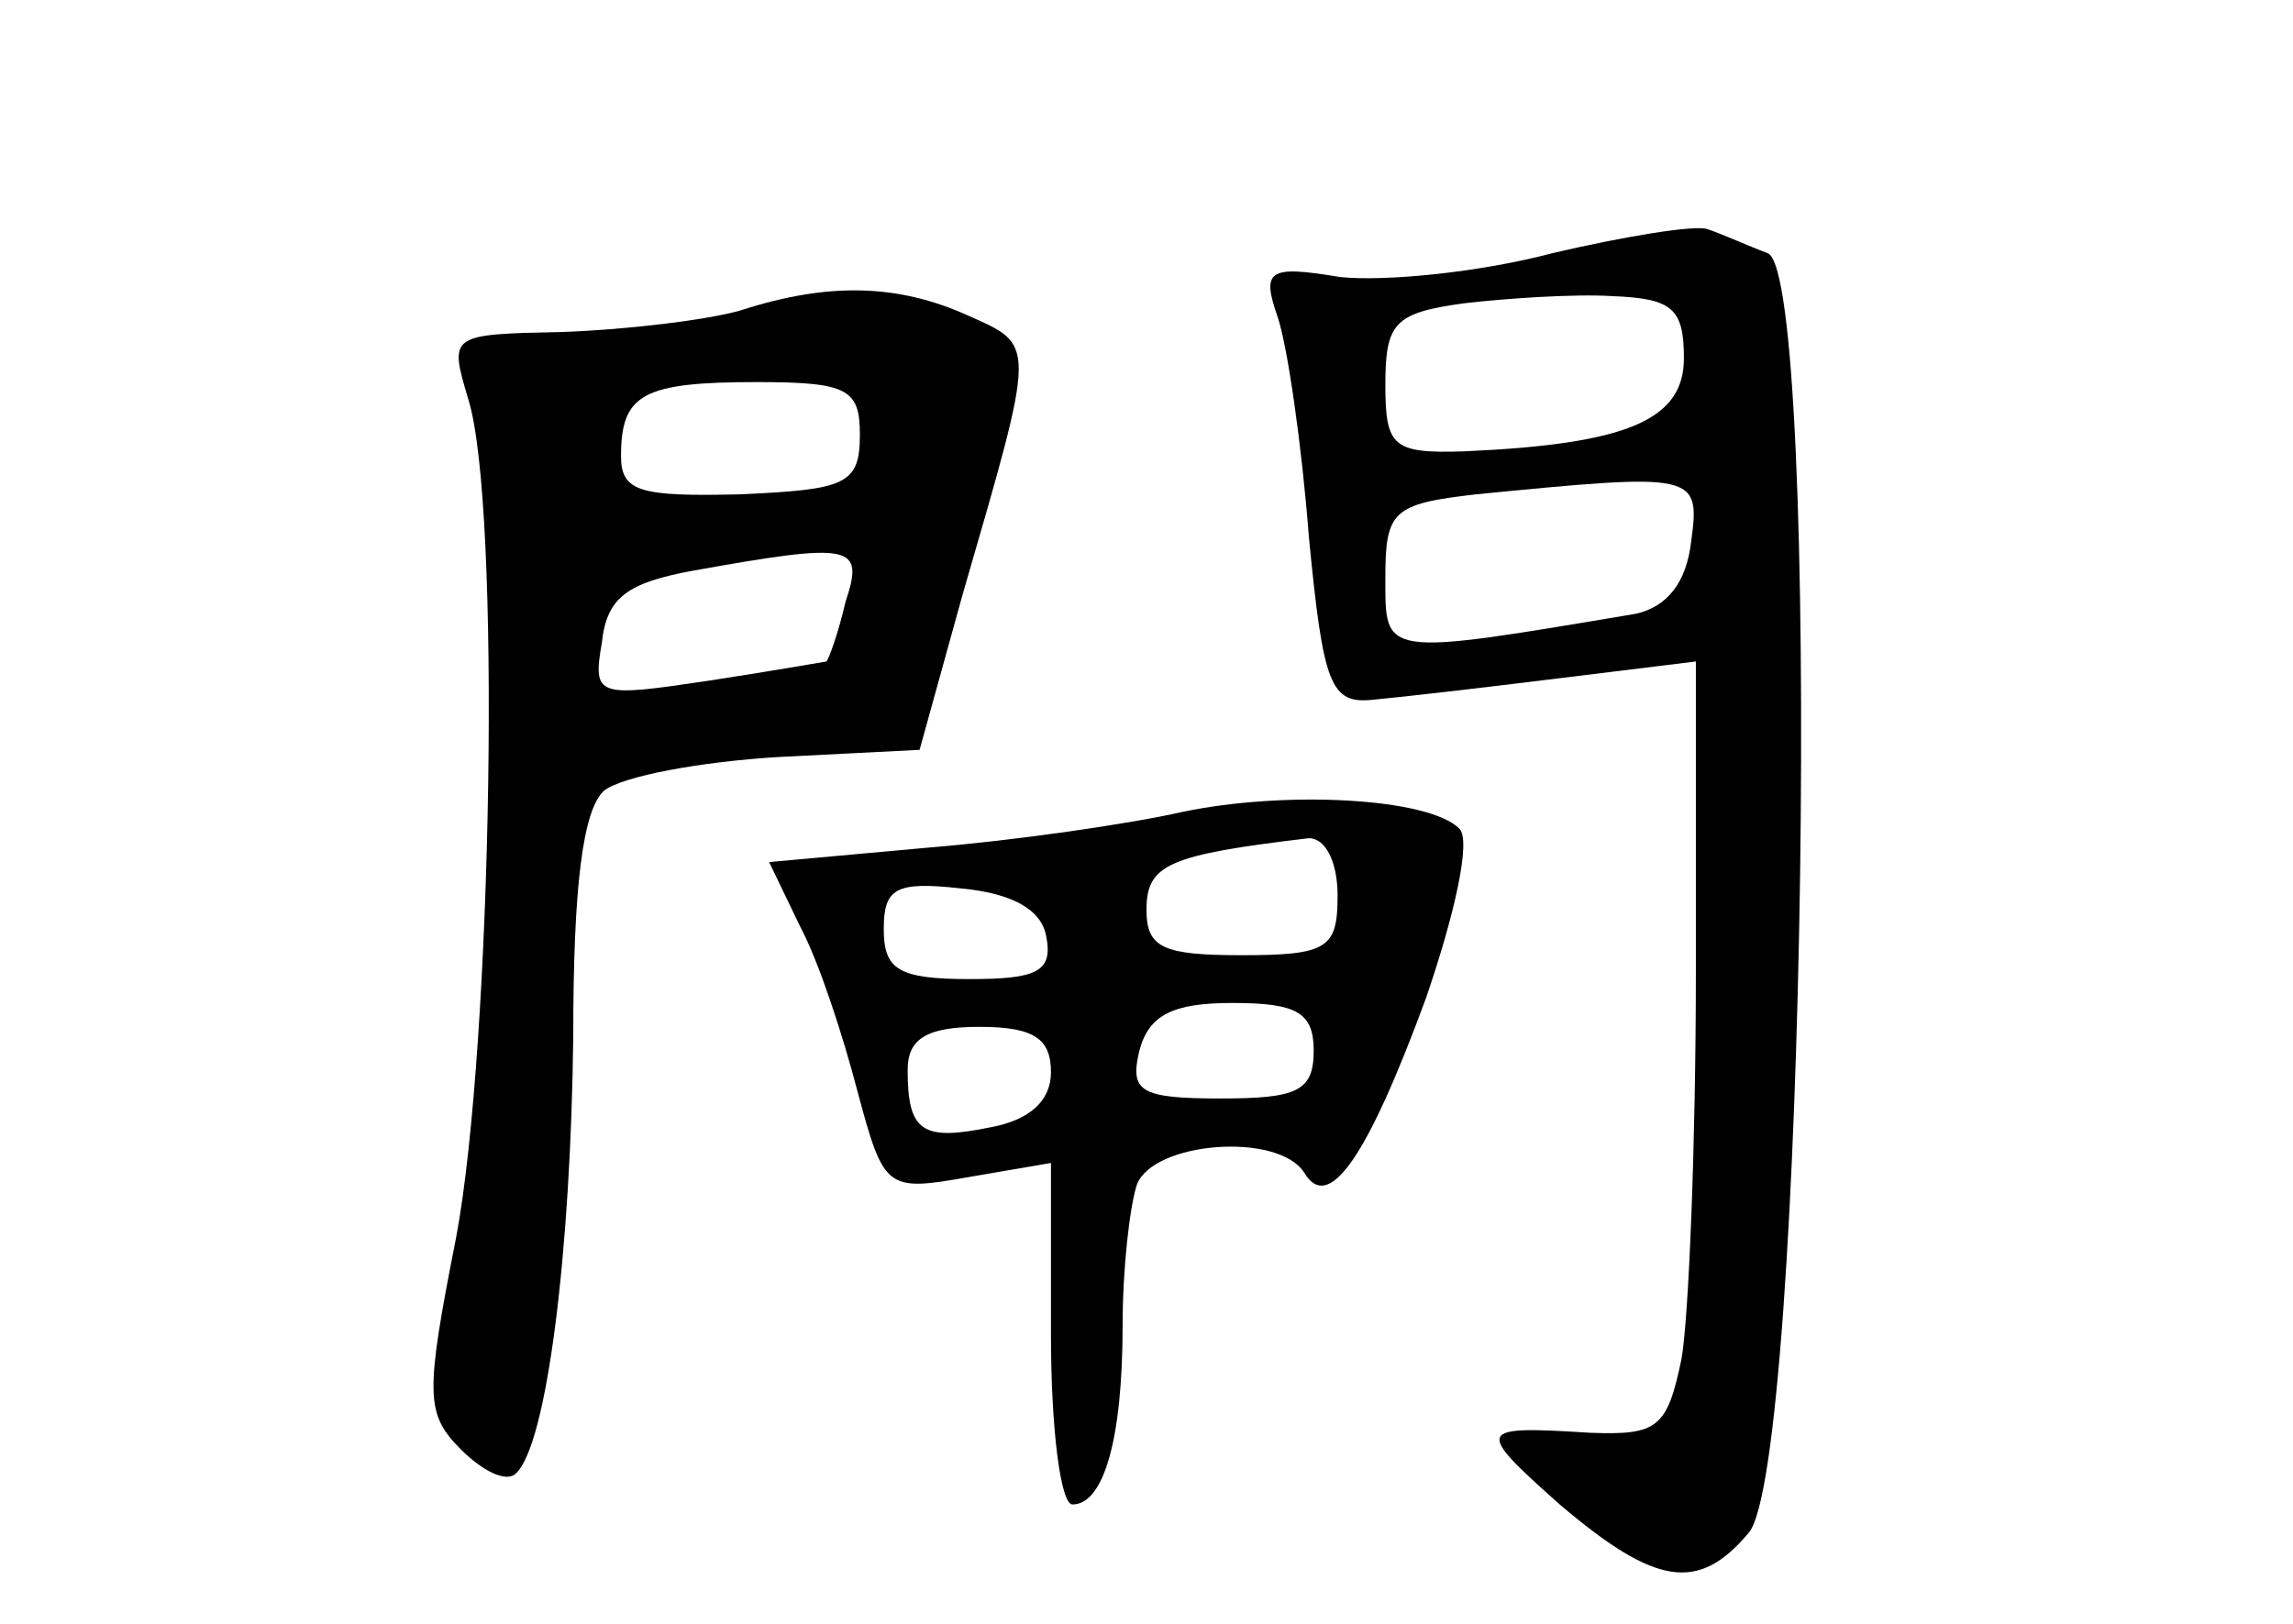 <?xml version="1.0" standalone="no"?>
<!DOCTYPE svg PUBLIC "-//W3C//DTD SVG 20010904//EN"
 "http://www.w3.org/TR/2001/REC-SVG-20010904/DTD/svg10.dtd">
<svg version="1.0" xmlns="http://www.w3.org/2000/svg"
 width="96pt" height="68pt" viewBox="0 0 96 68"
 preserveAspectRatio="xMidYMid meet">
<g transform="translate(0,68) scale(0.1,-0.1)"
fill="#000000" stroke="none">
<path d="M650 574 c-30 -8 -70 -12 -89 -10 -30 5 -33 3 -26 -17 4 -12 10 -53
13 -92 6 -62 9 -70 27 -68 11 1 46 5 78 9 l57 7 0 -130 c0 -72 -3 -145 -6
-162 -6 -29 -10 -32 -38 -31 -48 3 -49 2 -13 -30 40 -34 58 -37 79 -12 24 26
31 528 8 536 -8 3 -19 8 -25 10 -5 2 -35 -3 -65 -10z m55 -44 c0 -26 -24 -36
-92 -39 -30 -1 -33 2 -33 28 0 26 4 30 33 34 17 2 46 4 62 3 25 -1 30 -5 30
-26z m3 -77 c-2 -17 -10 -27 -23 -30 -107 -18 -105 -18 -105 15 0 28 3 31 38
35 92 9 94 9 90 -20z"/>
<path d="M310 550 c-14 -4 -47 -8 -74 -9 -48 -1 -48 -1 -40 -28 14 -44 10
-271 -5 -351 -13 -66 -13 -74 2 -89 9 -9 19 -14 23 -10 13 12 23 93 24 183 0
63 4 95 13 103 8 6 40 12 73 14 l59 3 18 65 c31 107 31 104 2 117 -29 13 -58
14 -95 2z m50 -52 c0 -21 -6 -23 -50 -25 -42 -1 -50 1 -50 16 0 26 9 31 57 31
38 0 43 -3 43 -22z m-6 -70 c-3 -13 -7 -24 -8 -25 0 0 -23 -4 -49 -8 -47 -7
-49 -7 -45 16 2 19 11 25 38 30 67 12 72 11 64 -13z"/>
<path d="M495 340 c-22 -5 -70 -12 -107 -15 l-66 -6 13 -27 c8 -15 18 -46 24
-69 11 -41 12 -42 46 -36 l35 6 0 -72 c0 -39 4 -71 9 -71 13 0 21 27 21 75 0
24 3 50 6 59 7 18 59 22 70 5 10 -17 26 5 51 73 12 35 19 66 14 71 -13 13 -73
16 -116 7z m65 -35 c0 -22 -4 -25 -40 -25 -33 0 -40 3 -40 19 0 19 9 23 68 30
7 0 12 -10 12 -24z m-122 -17 c3 -15 -4 -18 -32 -18 -30 0 -36 4 -36 21 0 17
5 20 32 17 22 -2 34 -9 36 -20z m112 -48 c0 -17 -7 -20 -39 -20 -34 0 -38 3
-34 20 4 15 14 20 39 20 27 0 34 -4 34 -20z m-110 -9 c0 -12 -9 -20 -25 -23
-29 -6 -35 -2 -35 24 0 13 8 18 30 18 23 0 30 -5 30 -19z"/>
</g>
</svg>
